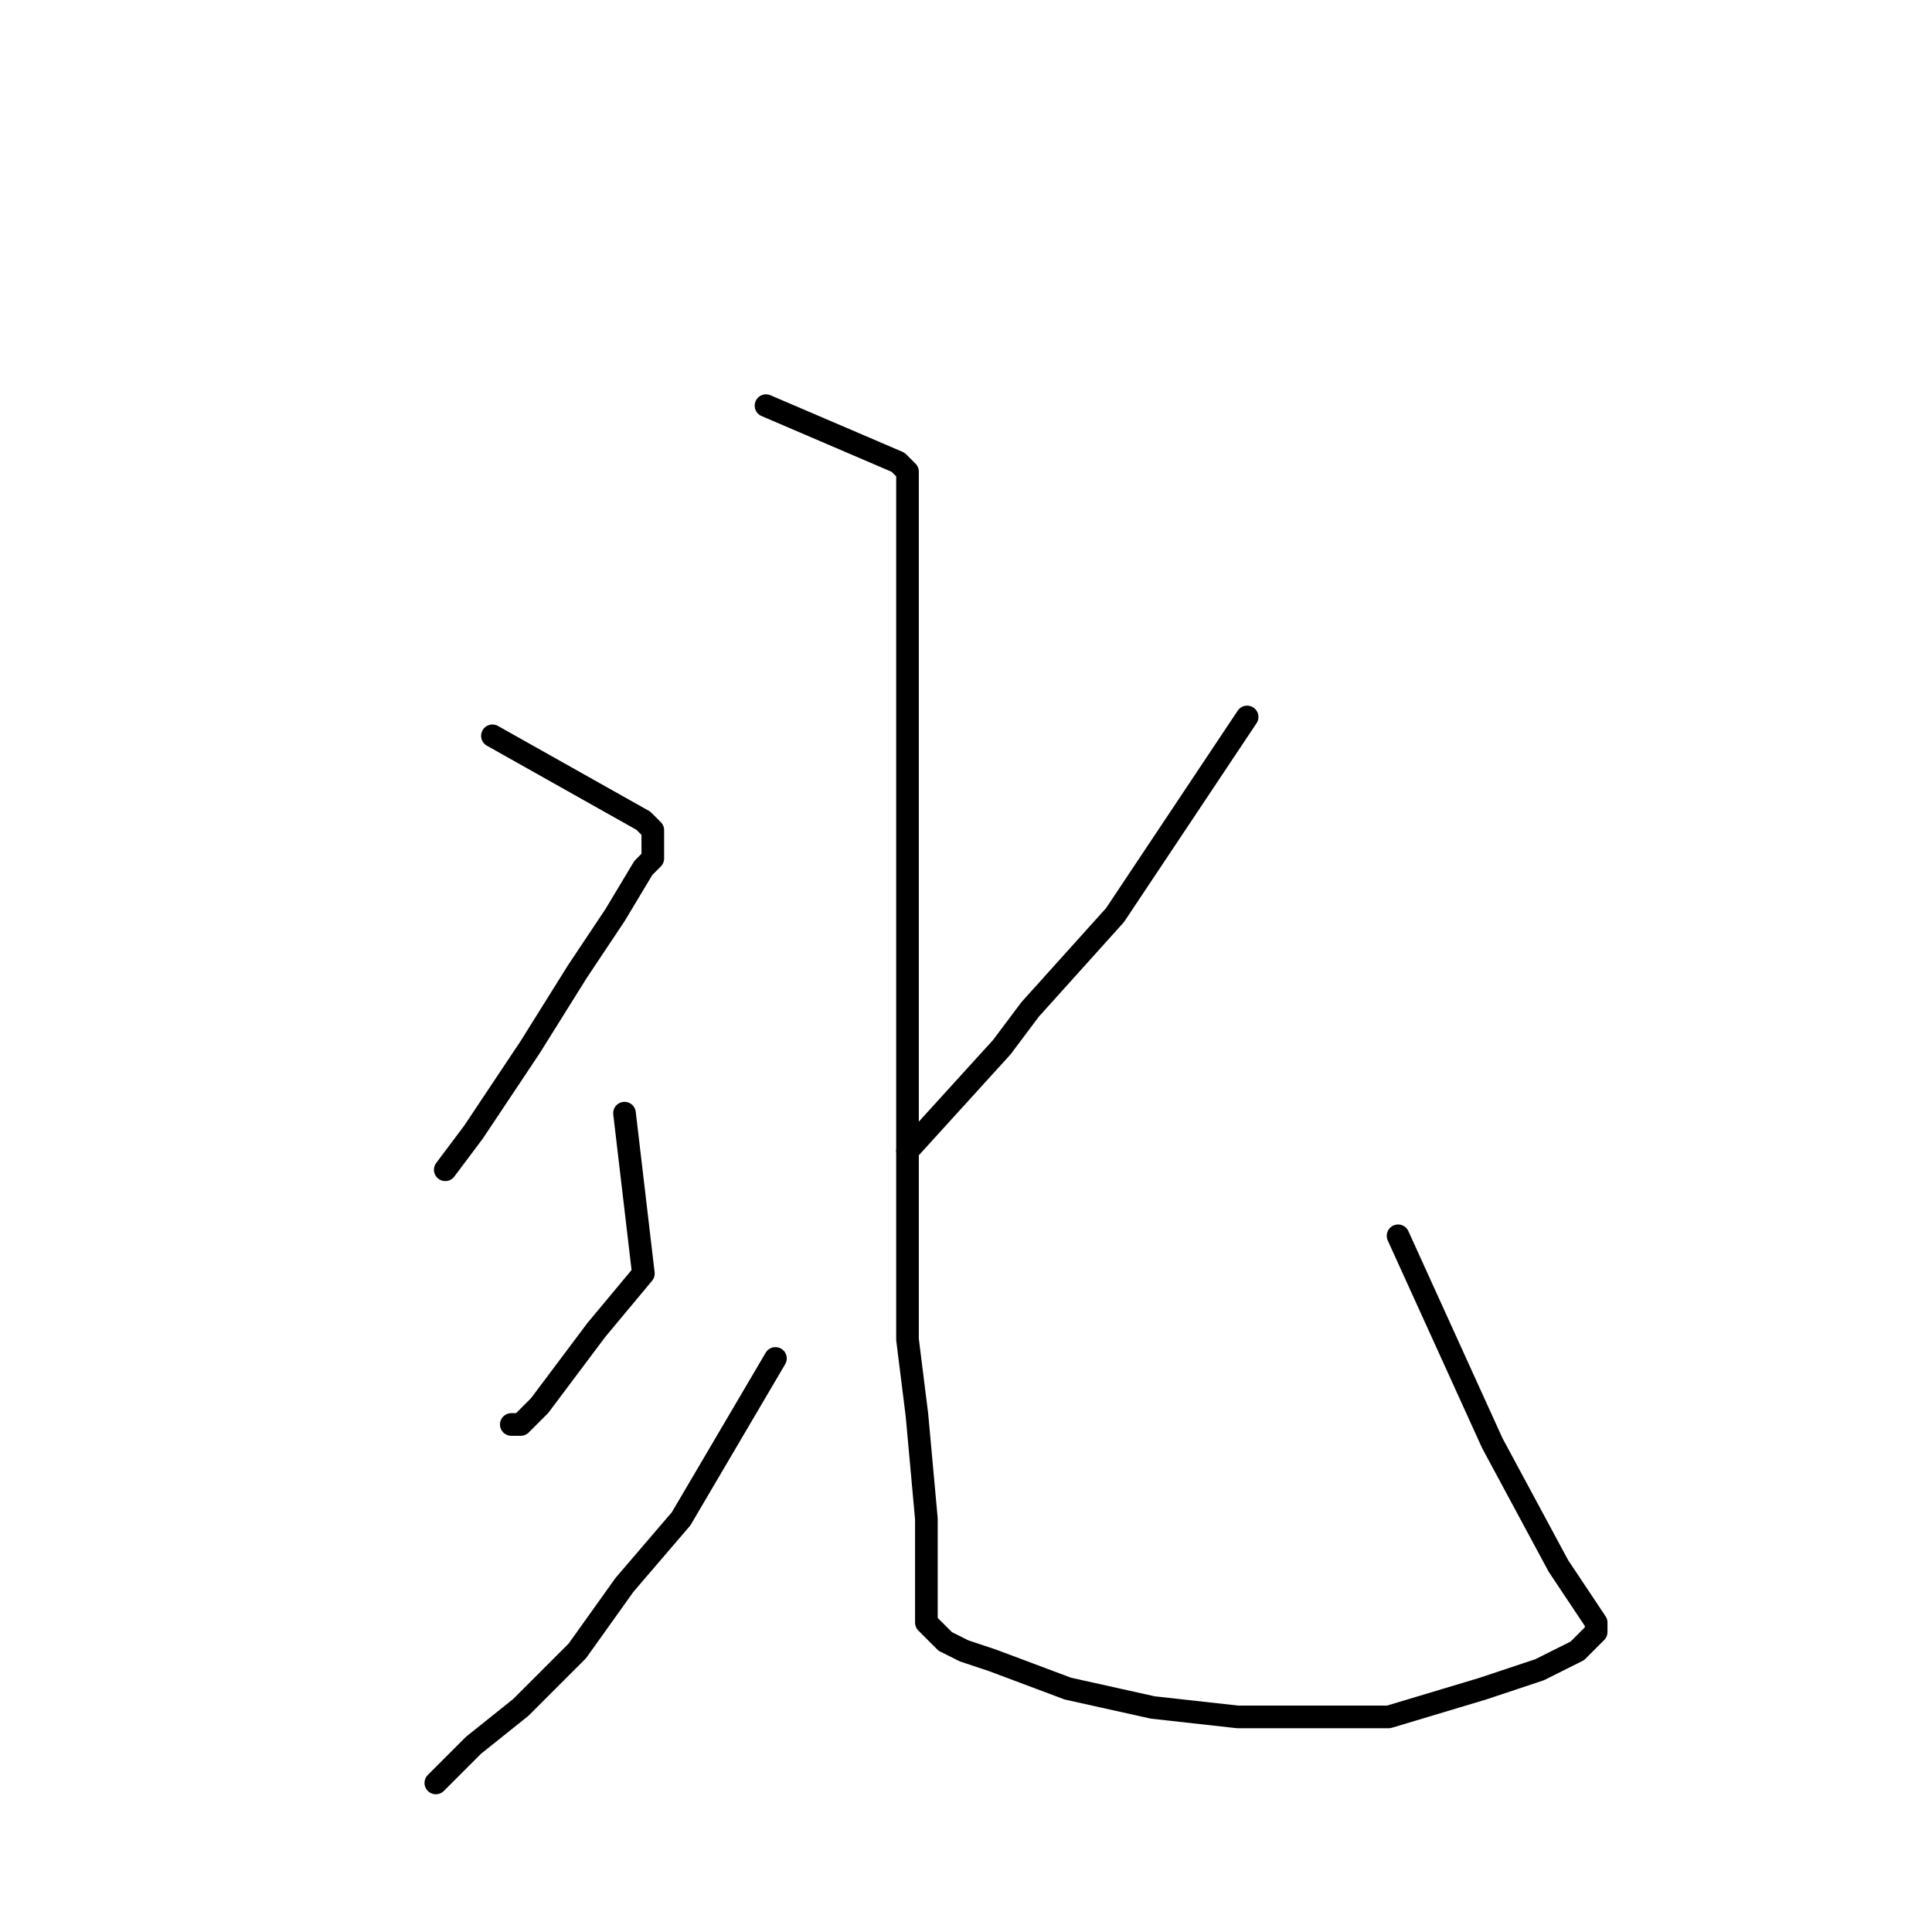 <?xml version="1.0" standalone="no"?>
    <svg width="256" height="256" xmlns="http://www.w3.org/2000/svg" version="1.1">
    <polyline stroke="black" stroke-width="3" stroke-linecap="round" fill="transparent" stroke-linejoin="round" points="65.25 97.5 85.25 108.75 86.5 110 86.5 111.25 86.5 112.5 86.5 113.75 85.25 115 81.5 121.25 76.5 128.75 70.25 138.75 62.75 150 59 155 59 155 " />
        <polyline stroke="black" stroke-width="3" stroke-linecap="round" fill="transparent" stroke-linejoin="round" points="82.75 147.5 85.25 168.75 79 176.25 71.5 186.25 69 188.75 67.75 188.75 67.75 188.75 " />
        <polyline stroke="black" stroke-width="3" stroke-linecap="round" fill="transparent" stroke-linejoin="round" points="102.75 180 90.25 201.25 82.75 210 76.5 218.75 69 226.25 62.75 231.25 59 235 57.75 236.25 57.75 236.25 " />
        <polyline stroke="black" stroke-width="3" stroke-linecap="round" fill="transparent" stroke-linejoin="round" points="165.25 95 147.75 121.25 136.5 133.75 132.75 138.75 120.25 152.5 120.25 152.5 " />
        <polyline stroke="black" stroke-width="3" stroke-linecap="round" fill="transparent" stroke-linejoin="round" points="101.5 53.75 119 61.25 120.25 62.5 120.25 67.5 120.25 71.25 120.25 80 120.25 88.75 120.25 100 120.25 113.75 120.25 130 120.25 145 120.25 165 120.25 177.5 121.5 187.5 122.75 201.25 122.75 207.5 122.75 211.25 122.75 213.75 122.75 215 124 216.25 125.25 217.5 127.75 218.75 131.5 220 141.5 223.75 152.75 226.25 164 227.5 174 227.5 184 227.5 196.5 223.75 204 221.25 209 218.75 211.5 216.25 211.5 215 206.5 207.5 197.75 191.25 185.25 163.75 185.25 163.75 " />
        </svg>